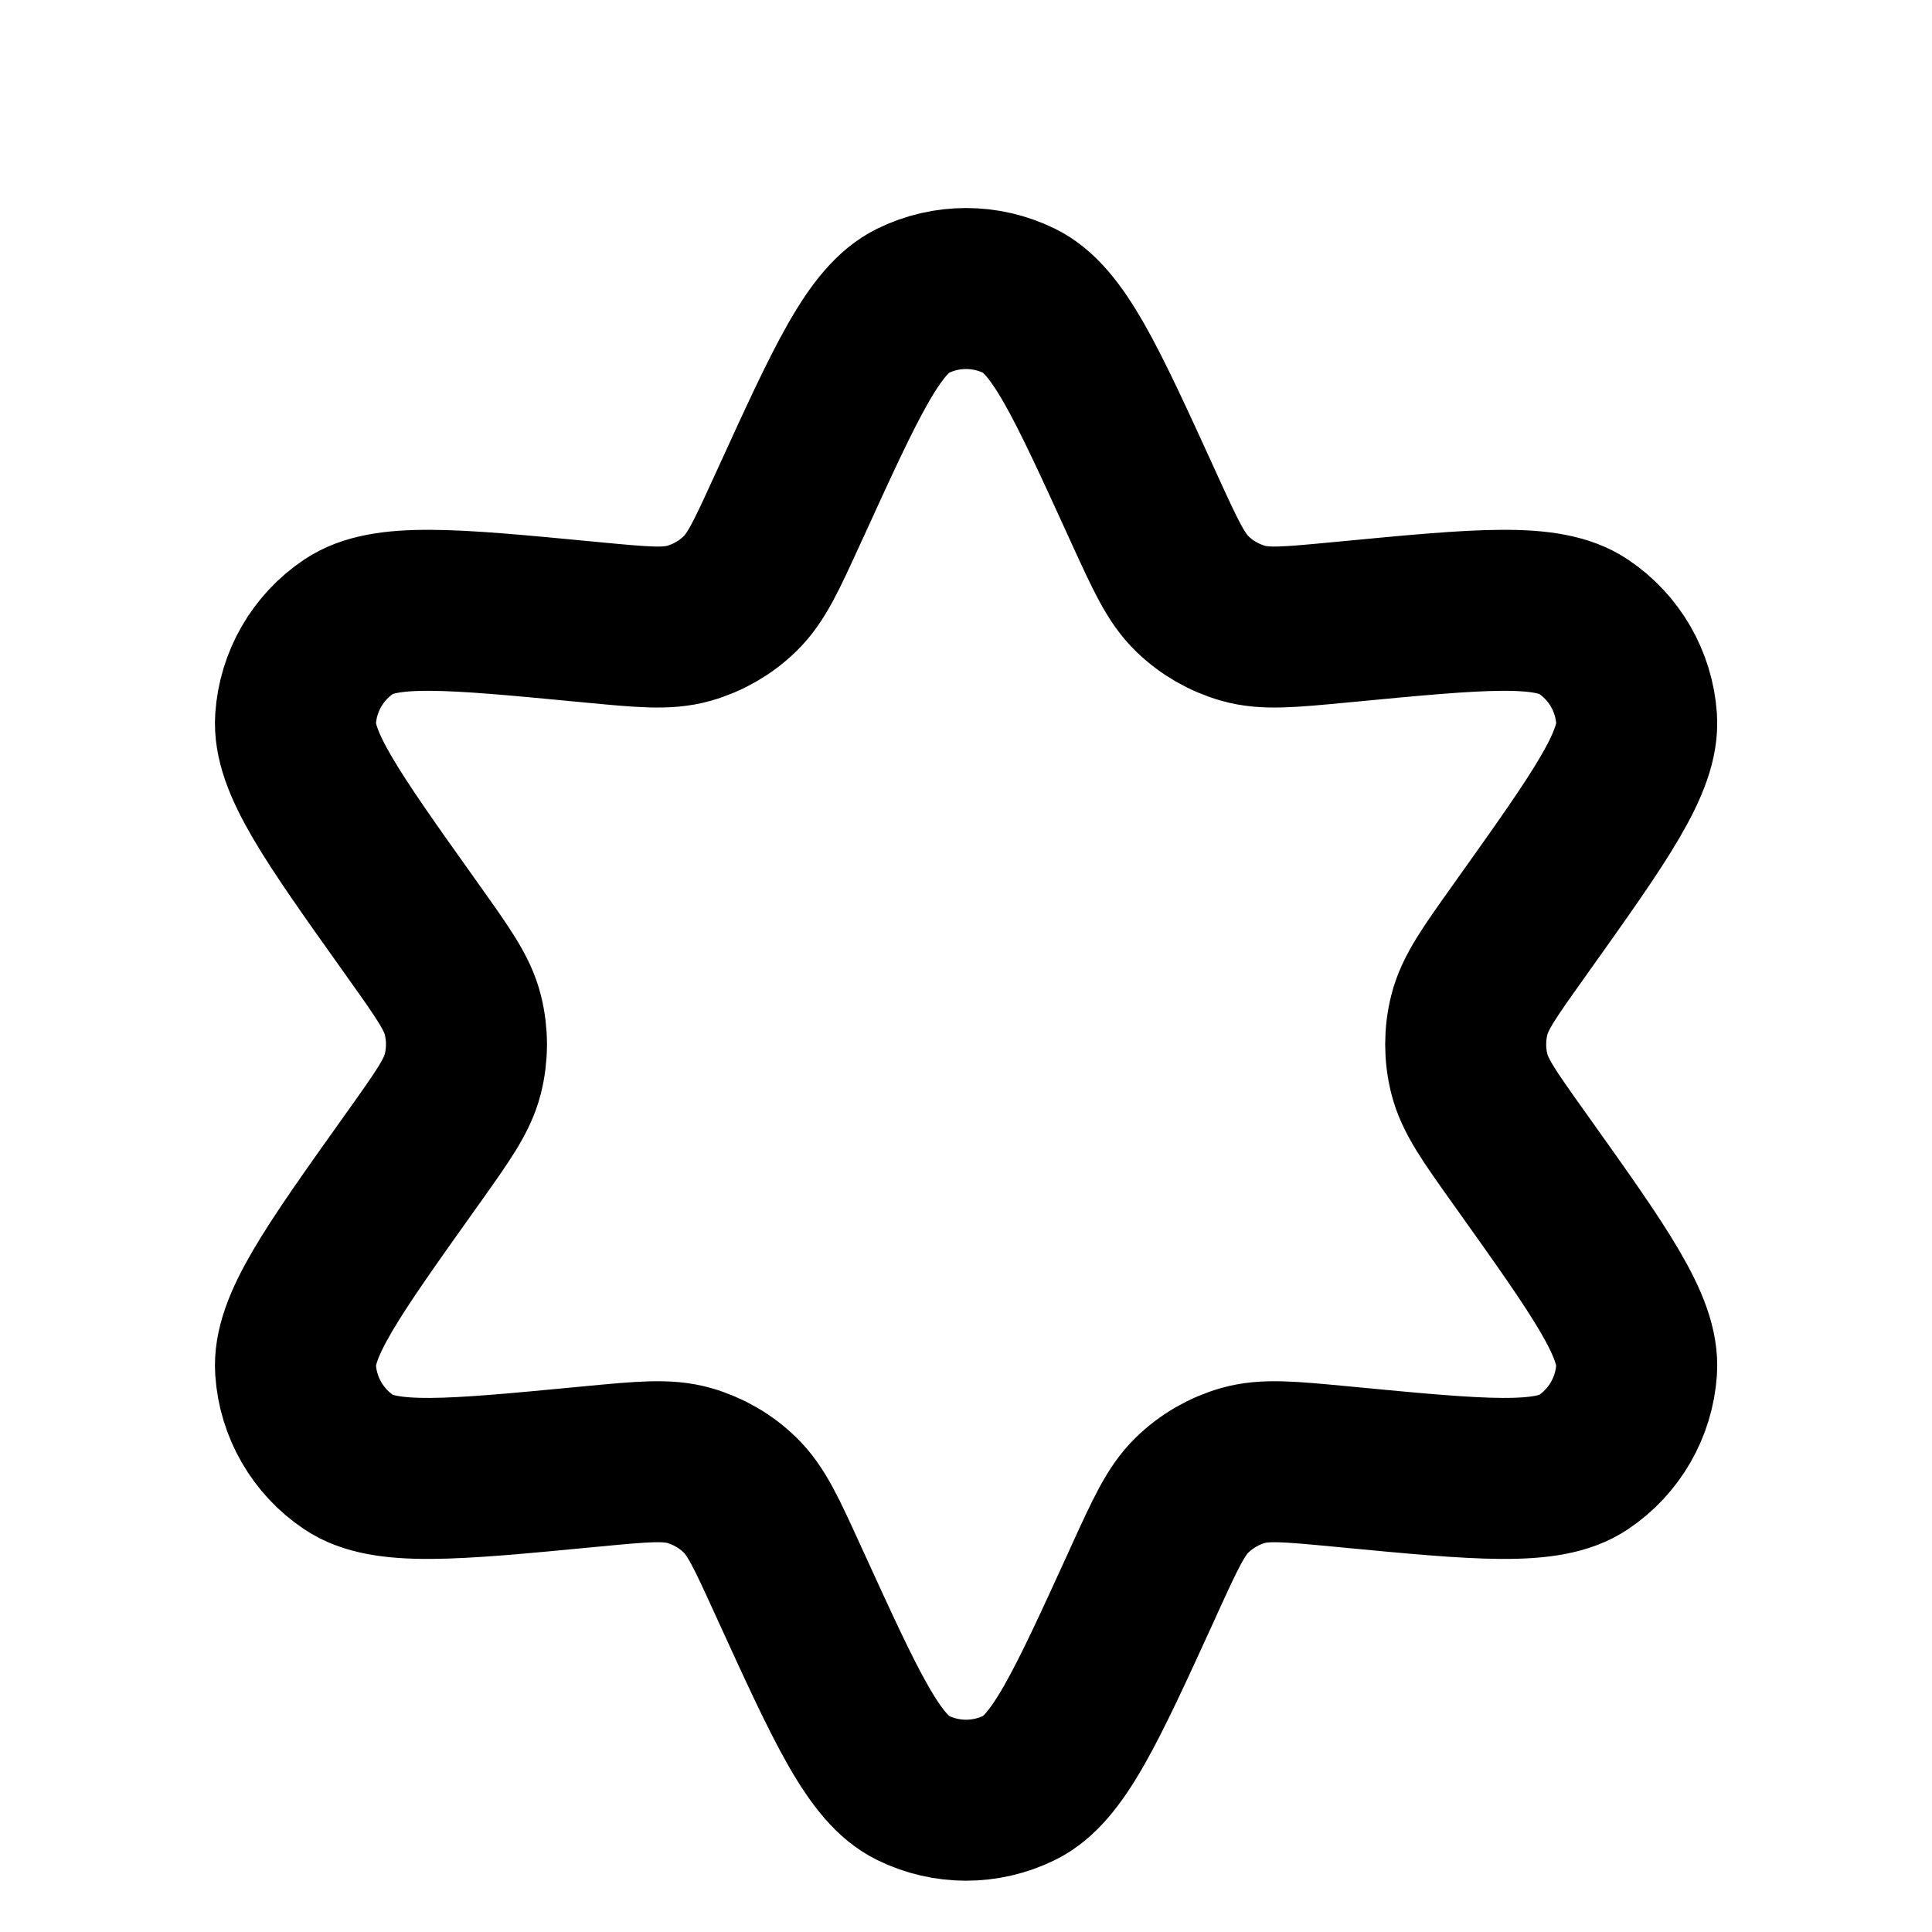 <svg width="24" height="24" viewBox="0 0 24 24" fill="none" xmlns="http://www.w3.org/2000/svg">
<path d="M9.818 6.254C10.512 4.734 10.859 3.974 11.339 3.738C11.756 3.533 12.245 3.533 12.663 3.738C13.143 3.974 13.49 4.734 14.184 6.254L14.223 6.34C14.479 6.899 14.607 7.179 14.809 7.375C14.987 7.549 15.206 7.675 15.445 7.743C15.716 7.82 16.022 7.79 16.634 7.732L16.729 7.723C18.392 7.564 19.224 7.485 19.668 7.783C20.055 8.042 20.299 8.465 20.33 8.929C20.366 9.463 19.881 10.143 18.912 11.504L18.857 11.582C18.5 12.082 18.322 12.333 18.253 12.606C18.192 12.847 18.192 13.1 18.253 13.341C18.322 13.614 18.5 13.865 18.857 14.366L18.912 14.443C19.881 15.804 20.366 16.484 20.33 17.018C20.299 17.482 20.055 17.906 19.668 18.165C19.224 18.462 18.392 18.383 16.729 18.224L16.634 18.215C16.022 18.157 15.716 18.128 15.445 18.204C15.206 18.272 14.987 18.398 14.809 18.572C14.607 18.768 14.479 19.048 14.223 19.607L14.184 19.694C13.49 21.213 13.143 21.973 12.663 22.209C12.245 22.414 11.756 22.414 11.339 22.209C10.859 21.973 10.512 21.213 9.818 19.694L9.778 19.607C9.523 19.048 9.395 18.768 9.193 18.572C9.015 18.398 8.796 18.272 8.557 18.204C8.286 18.128 7.979 18.157 7.367 18.215L7.273 18.224C5.61 18.383 4.778 18.462 4.334 18.165C3.947 17.906 3.703 17.482 3.672 17.018C3.636 16.484 4.121 15.804 5.09 14.443L5.145 14.366C5.501 13.865 5.68 13.614 5.749 13.341C5.81 13.1 5.81 12.847 5.749 12.606C5.68 12.333 5.501 12.082 5.145 11.582L5.09 11.504C4.121 10.143 3.636 9.463 3.672 8.929C3.703 8.465 3.947 8.042 4.334 7.783C4.778 7.485 5.61 7.564 7.273 7.723L7.367 7.732C7.979 7.79 8.286 7.82 8.557 7.743C8.796 7.675 9.015 7.549 9.193 7.375C9.395 7.179 9.523 6.899 9.778 6.34L9.818 6.254Z" stroke="currentColor" stroke-width="2" stroke-linecap="round" stroke-linejoin="round"/>
</svg>
